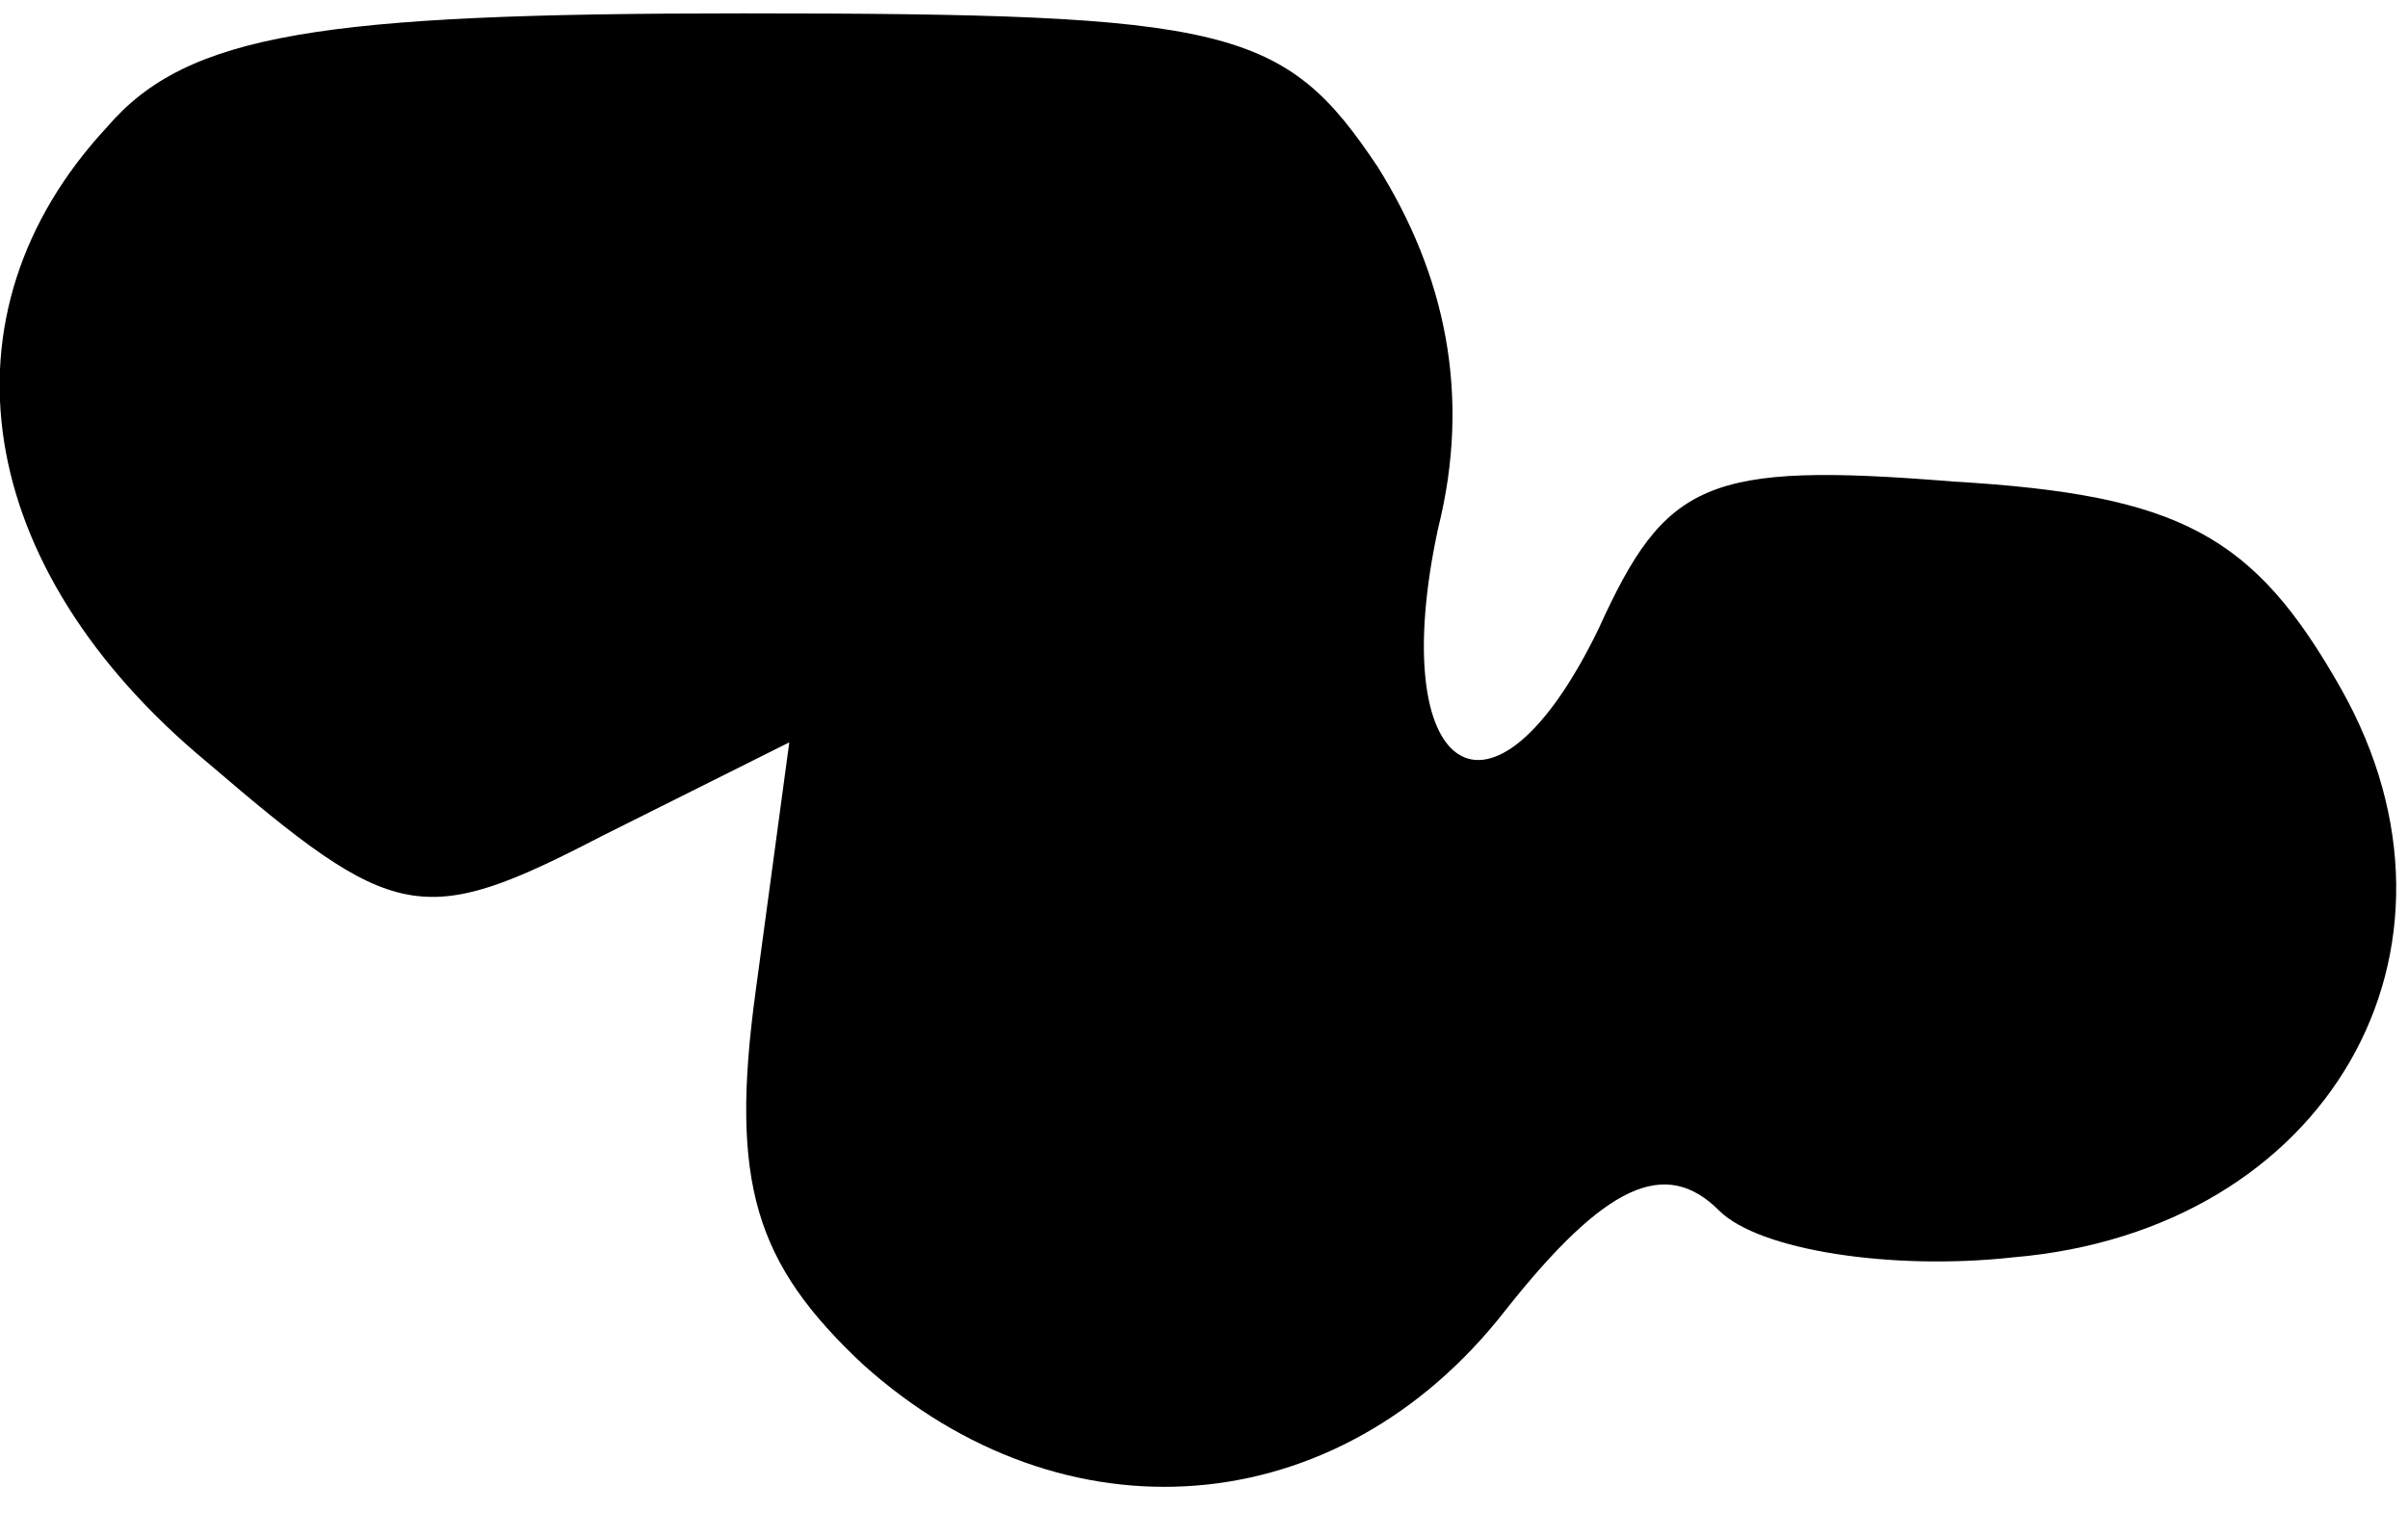 <?xml version="1.0" standalone="no"?>
<!DOCTYPE svg PUBLIC "-//W3C//DTD SVG 20010904//EN"
 "http://www.w3.org/TR/2001/REC-SVG-20010904/DTD/svg10.dtd">
<svg version="1.0" xmlns="http://www.w3.org/2000/svg"
 width="36pt" height="23pt" viewBox="0 0 36 23"
 preserveAspectRatio="xMidYMid meet">
<g transform="translate(0,23) scale(0.1,-0.1)"
fill="#000000" stroke="none">
<path fill="#000000" stroke="none" d="M16 211 c-26 -28 -20 -66 15 -95 28
-24 32 -25 59 -11 l28 14 -5 -37 c-4 -29 0 -41 16 -56 30 -27 71 -24 96 8 15
19 24 23 32 15 6 -6 26 -9 44 -7 47 4 71 46 49 85 -13 23 -24 29 -58 31 -37 3
-43 0 -53 -22 -16 -33 -32 -22 -24 15 5 20 1 38 -9 54 -14 21 -22 23 -95 23
-63 0 -83 -3 -95 -17z"/>
</g>
</svg>
